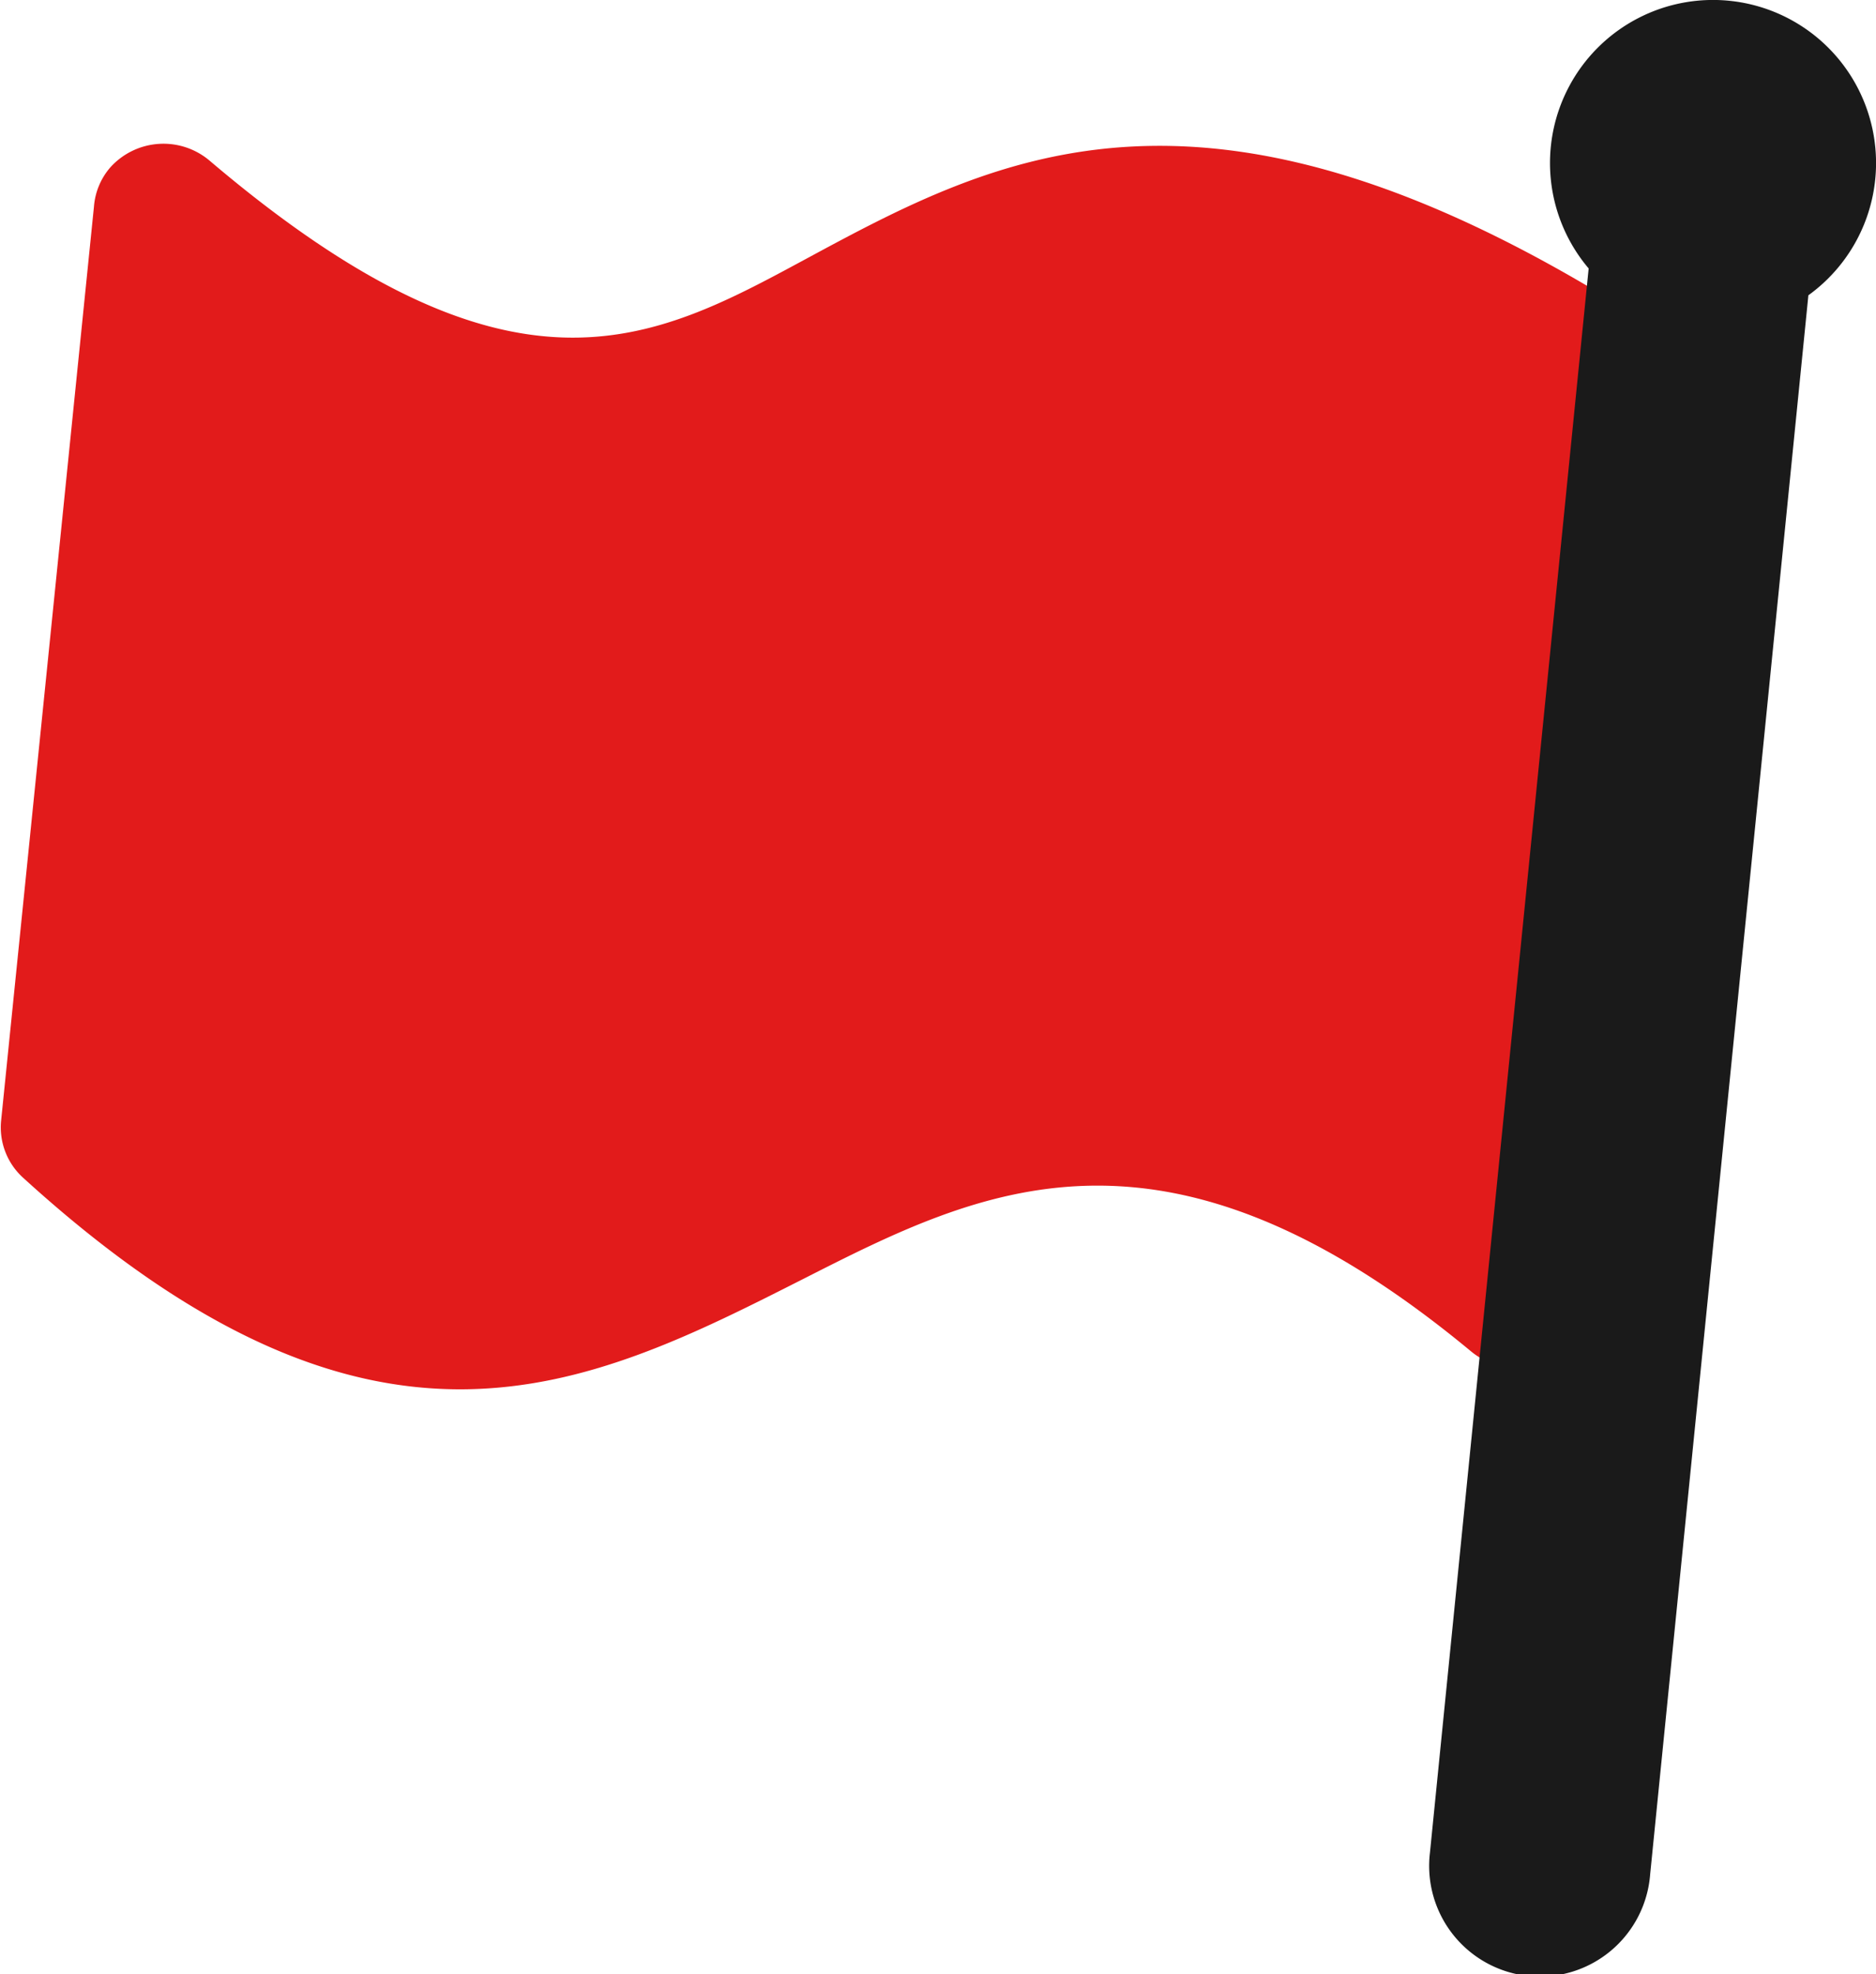 <svg
  id="Layer_1"
  data-name="Layer 1"
  xmlns="http://www.w3.org/2000/svg"
  width="116.8"
  height="122.88"
  viewBox="0 0 116.8 122.88"
>
  <defs>
    <style>
      .cls-1 { fill: #e21b1b; }
      .cls-2 { fill: #1a1a1a; }
    </style>
  </defs>
  <title>red-flag</title>
  <g transform="translate(116.8, 0) scale(-1, 1)">
    <path class="cls-1" d="M18,81.08l-5.78-56.9A4.3,4.3,0,0,1,14.39,20C41.59,2.6,54.66,9.66,66.7,16.16,76.22,21.3,84.92,26,103.75,10a4.45,4.45,0,0,1,6.2.44,4.22,4.22,0,0,1,1,2.42l5.78,56.89a4.23,4.23,0,0,1-1.38,3.57c-21.79,19.84-35,13.16-48.6,6.27C55.74,74,44.35,68.25,25.21,84.12a4.47,4.47,0,0,1-6.21-.5,4.26,4.26,0,0,1-1-2.54Z"/>
    <path class="cls-2" d="M17.89,16.71l9.88,98.6a6.89,6.89,0,1,1-13.71,1.35L4.21,18.38a10.15,10.15,0,1,1,13.68-1.67Z"/>
  </g>
</svg>
